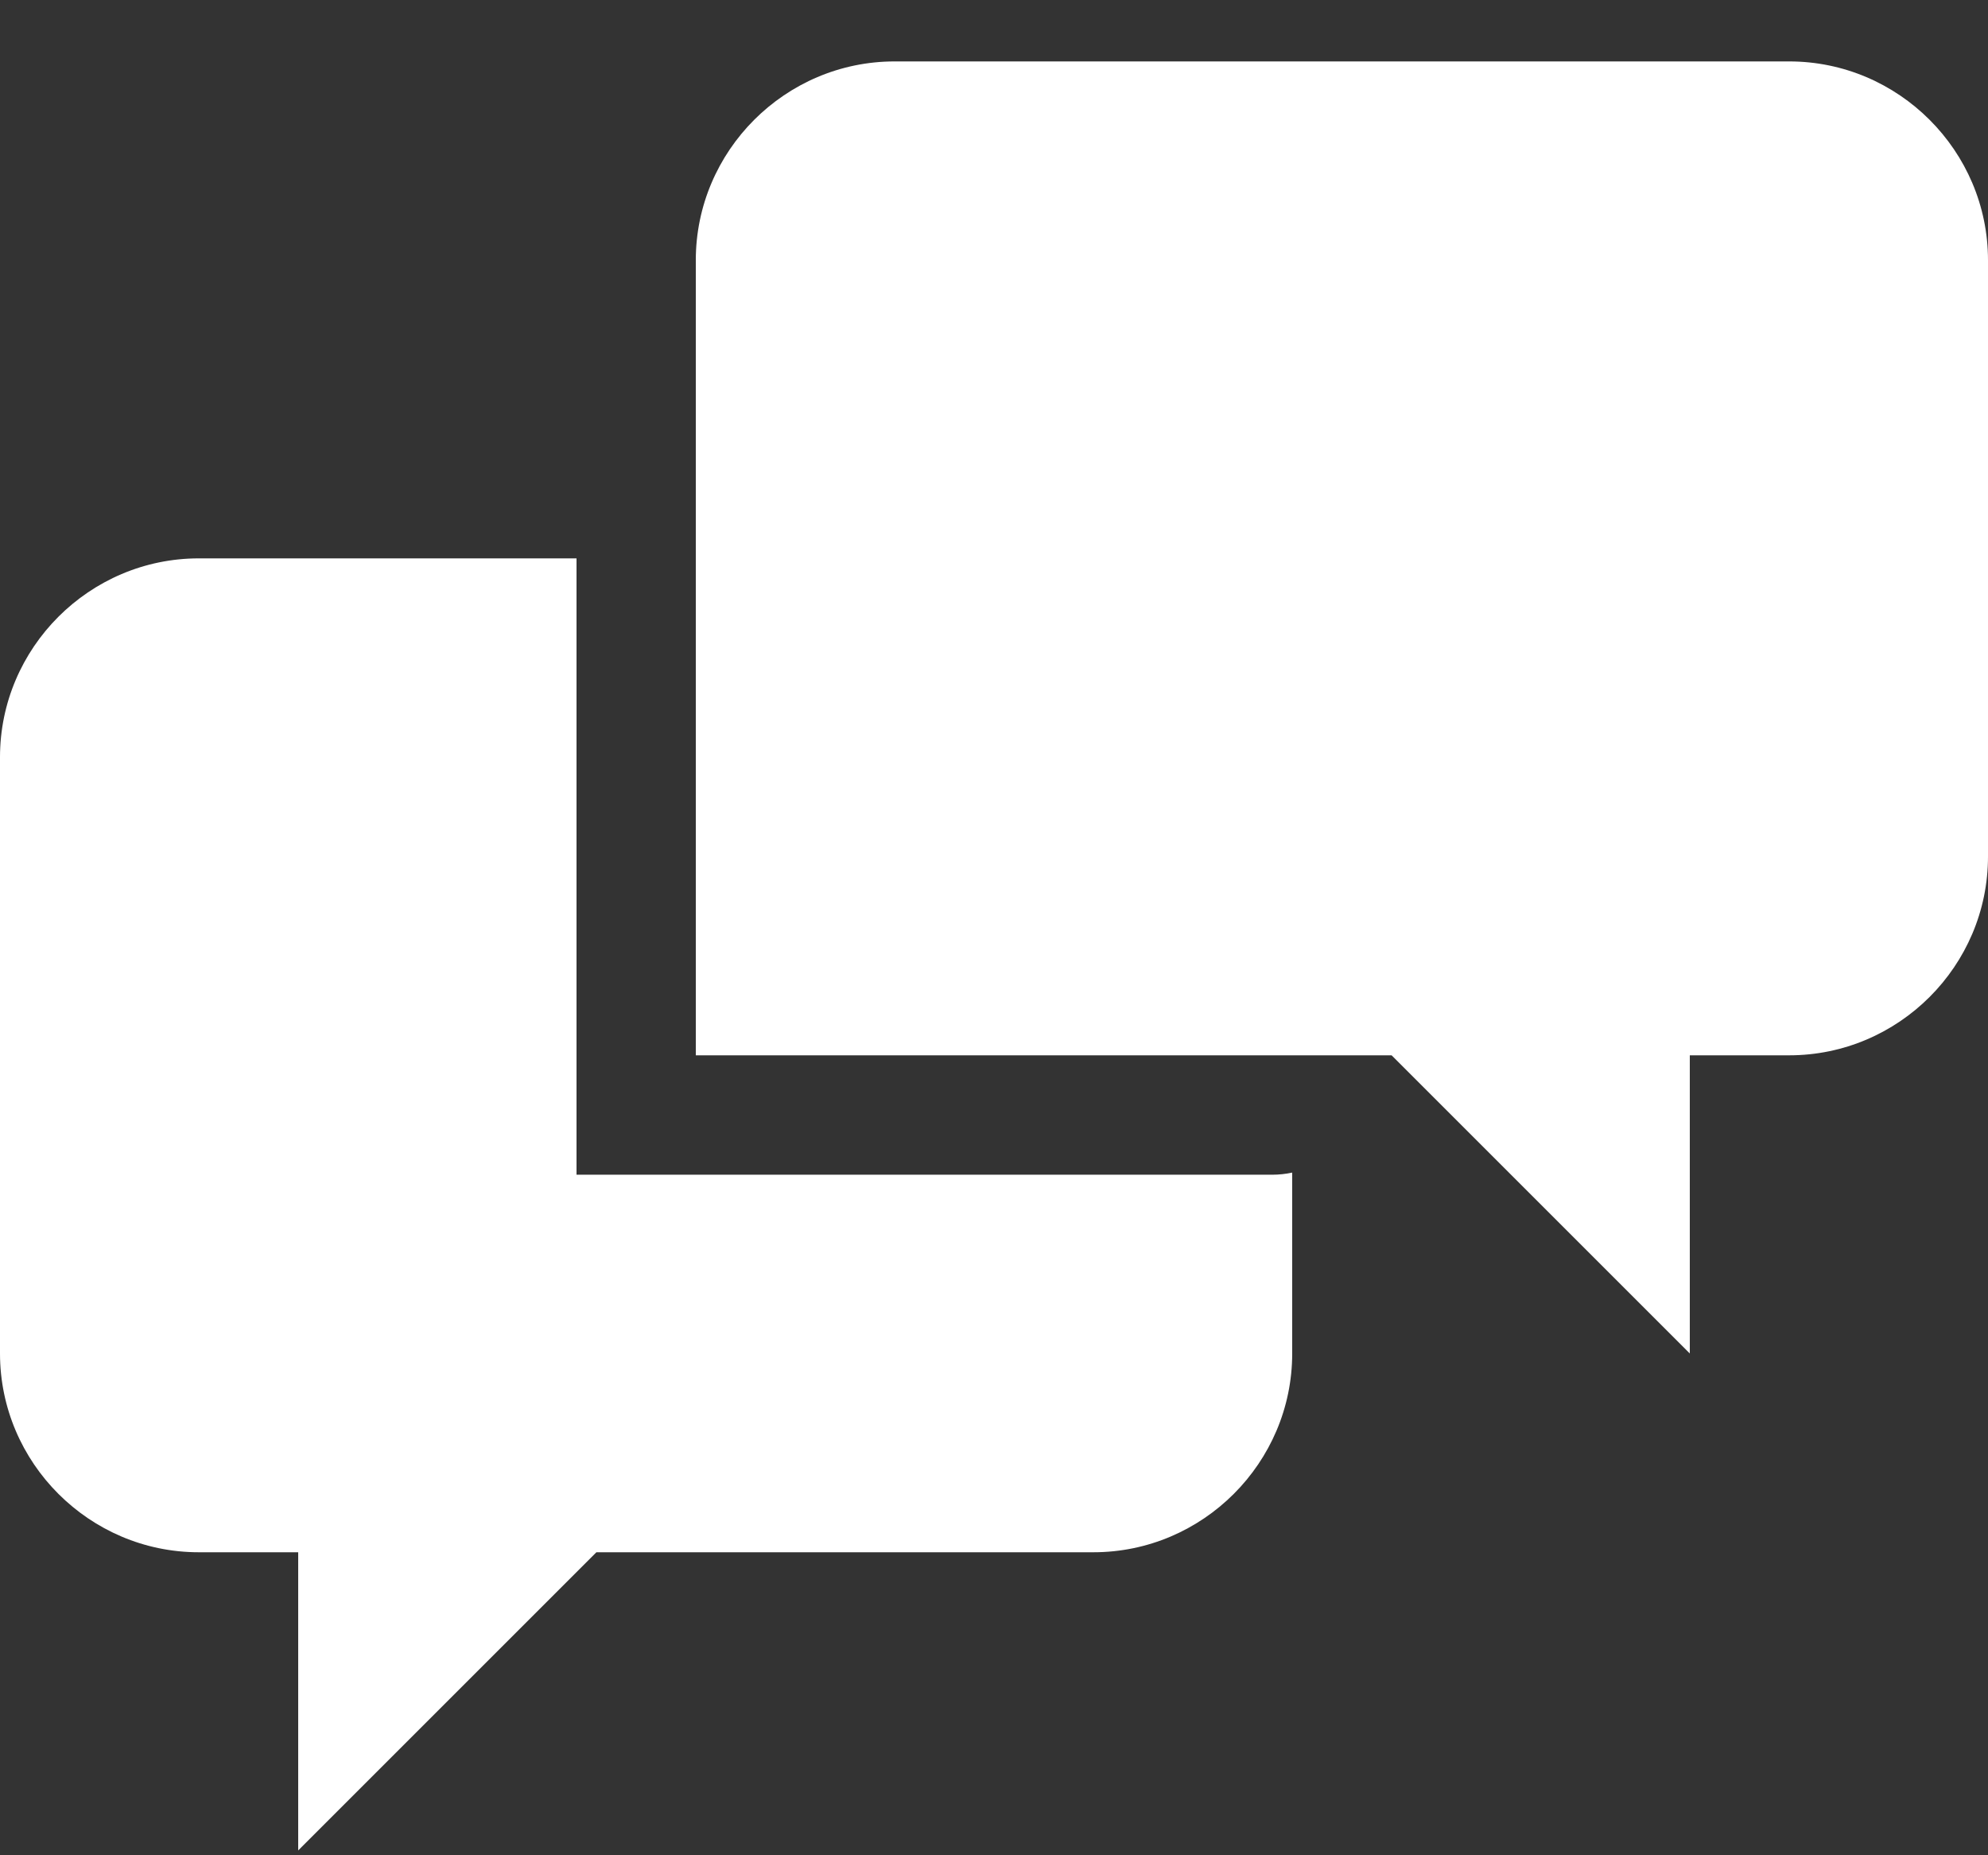 <svg width="30" height="28" viewBox="0 0 30 28" fill="none" xmlns="http://www.w3.org/2000/svg">
<rect x="0" y="0" width="30" height="28" fill="#333333" stroke="none"/>
<path d="M8.7 17.727V8.427H3C1.35 8.427 0 9.777 0 11.427V20.427C0 22.077 1.35 23.427 3 23.427H4.5V27.927L9 23.427H16.5C18.15 23.427 19.5 22.077 19.5 20.427V17.697C19.401 17.718 19.301 17.729 19.2 17.729H8.7V17.727ZM27 0.927H13.5C11.85 0.927 10.5 2.277 10.5 3.927V15.927H21L25.5 20.427V15.927H27C28.65 15.927 30 14.579 30 12.927V3.927C30 2.277 28.65 0.927 27 0.927Z" fill="white"/>
</svg>

